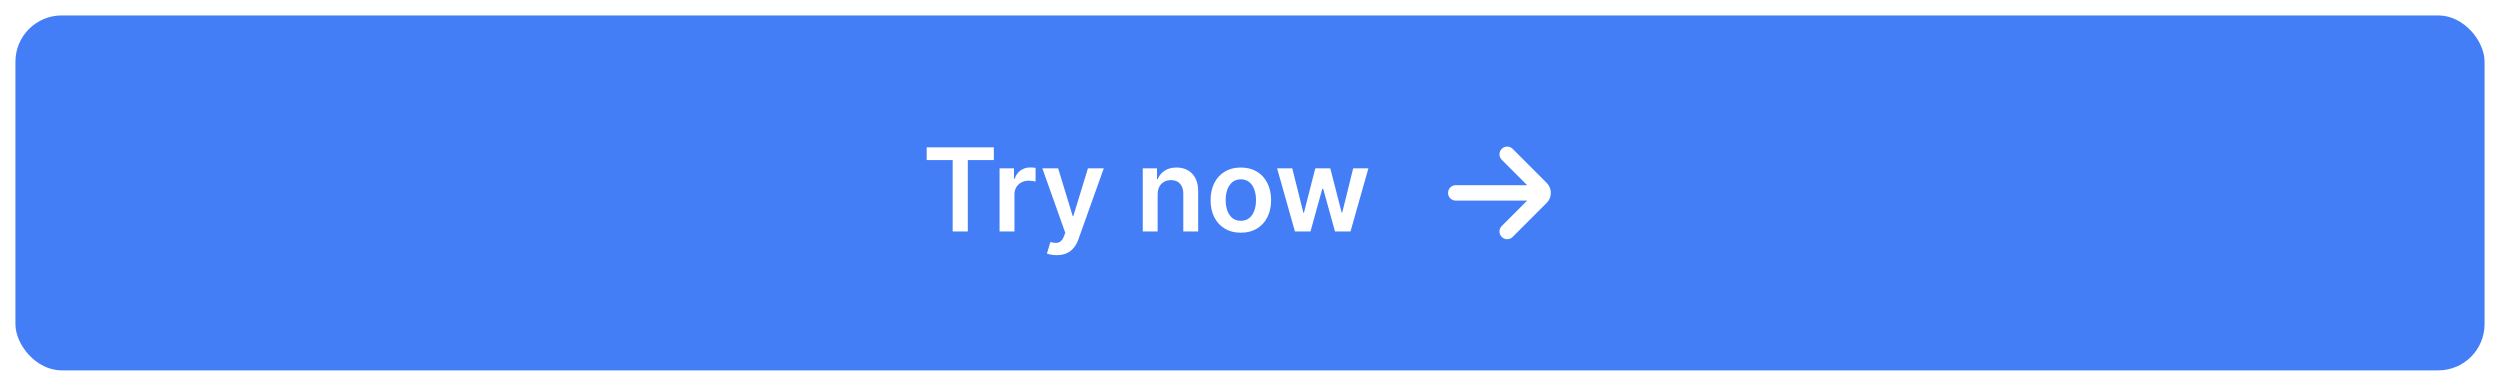 <svg width="324" height="50" viewBox="0 0 324 50" fill="none" xmlns="http://www.w3.org/2000/svg">
<g filter="url(#filter0_d_3_17288)">
<rect x="2" y="1" width="320" height="46" rx="6" fill="#437EF7"/>
<path d="M120.097 19.747V18.091H128.8V19.747H125.429V29H123.468V19.747H120.097ZM129.544 29V20.818H131.413V22.182H131.498C131.648 21.709 131.903 21.346 132.265 21.09C132.631 20.831 133.048 20.701 133.517 20.701C133.624 20.701 133.743 20.706 133.874 20.717C134.009 20.724 134.121 20.736 134.21 20.754V22.528C134.128 22.5 133.998 22.475 133.821 22.453C133.647 22.429 133.478 22.416 133.315 22.416C132.963 22.416 132.647 22.492 132.367 22.645C132.09 22.794 131.871 23.002 131.711 23.268C131.552 23.535 131.472 23.842 131.472 24.19V29H129.544ZM136.938 32.068C136.676 32.068 136.432 32.047 136.209 32.004C135.988 31.965 135.813 31.919 135.681 31.866L136.129 30.364C136.409 30.445 136.66 30.484 136.88 30.481C137.1 30.477 137.293 30.408 137.46 30.273C137.631 30.142 137.775 29.922 137.892 29.613L138.057 29.171L135.09 20.818H137.135L139.021 26.997H139.106L140.997 20.818H143.048L139.772 29.991C139.619 30.424 139.417 30.795 139.165 31.104C138.913 31.416 138.604 31.654 138.238 31.818C137.876 31.985 137.443 32.068 136.938 32.068ZM150.031 24.206V29H148.103V20.818H149.946V22.209H150.042C150.23 21.75 150.53 21.386 150.942 21.116C151.358 20.847 151.871 20.712 152.482 20.712C153.046 20.712 153.538 20.832 153.957 21.074C154.38 21.315 154.706 21.665 154.937 22.123C155.172 22.581 155.287 23.137 155.283 23.791V29H153.355V24.089C153.355 23.542 153.213 23.114 152.929 22.805C152.649 22.496 152.26 22.342 151.763 22.342C151.425 22.342 151.125 22.416 150.862 22.565C150.603 22.711 150.399 22.922 150.25 23.199C150.104 23.476 150.031 23.812 150.031 24.206ZM160.813 29.16C160.014 29.16 159.321 28.984 158.735 28.633C158.149 28.281 157.695 27.789 157.372 27.157C157.052 26.525 156.892 25.786 156.892 24.941C156.892 24.096 157.052 23.355 157.372 22.72C157.695 22.084 158.149 21.591 158.735 21.239C159.321 20.887 160.014 20.712 160.813 20.712C161.612 20.712 162.304 20.887 162.89 21.239C163.476 21.591 163.929 22.084 164.248 22.72C164.571 23.355 164.733 24.096 164.733 24.941C164.733 25.786 164.571 26.525 164.248 27.157C163.929 27.789 163.476 28.281 162.89 28.633C162.304 28.984 161.612 29.16 160.813 29.16ZM160.823 27.615C161.256 27.615 161.619 27.496 161.91 27.258C162.201 27.017 162.418 26.694 162.56 26.289C162.705 25.884 162.778 25.433 162.778 24.936C162.778 24.435 162.705 23.982 162.56 23.577C162.418 23.169 162.201 22.844 161.91 22.603C161.619 22.361 161.256 22.24 160.823 22.24C160.379 22.24 160.01 22.361 159.715 22.603C159.424 22.844 159.206 23.169 159.06 23.577C158.918 23.982 158.847 24.435 158.847 24.936C158.847 25.433 158.918 25.884 159.06 26.289C159.206 26.694 159.424 27.017 159.715 27.258C160.01 27.496 160.379 27.615 160.823 27.615ZM167.824 29L165.512 20.818H167.478L168.916 26.571H168.99L170.461 20.818H172.405L173.875 26.539H173.955L175.372 20.818H177.343L175.026 29H173.017L171.483 23.471H171.371L169.837 29H167.824Z" fill="white"/>
<path d="M188.667 24H199.5M195.333 19L199.744 23.411C200.07 23.736 200.07 24.264 199.744 24.589L195.333 29" stroke="white" stroke-width="2" stroke-linecap="round"/>
</g>
<defs>
<filter id="filter0_d_3_17288" x="0" y="0" width="324" height="50" filterUnits="userSpaceOnUse" color-interpolation-filters="sRGB">
<feFlood flood-opacity="0" result="BackgroundImageFix"/>
<feColorMatrix in="SourceAlpha" type="matrix" values="0 0 0 0 0 0 0 0 0 0 0 0 0 0 0 0 0 0 127 0" result="hardAlpha"/>
<feOffset dy="1"/>
<feGaussianBlur stdDeviation="1"/>
<feComposite in2="hardAlpha" operator="out"/>
<feColorMatrix type="matrix" values="0 0 0 0 0.063 0 0 0 0 0.094 0 0 0 0 0.157 0 0 0 0.04 0"/>
<feBlend mode="normal" in2="BackgroundImageFix" result="effect1_dropShadow_3_17288"/>
<feBlend mode="normal" in="SourceGraphic" in2="effect1_dropShadow_3_17288" result="shape"/>
</filter>
</defs>
</svg>
